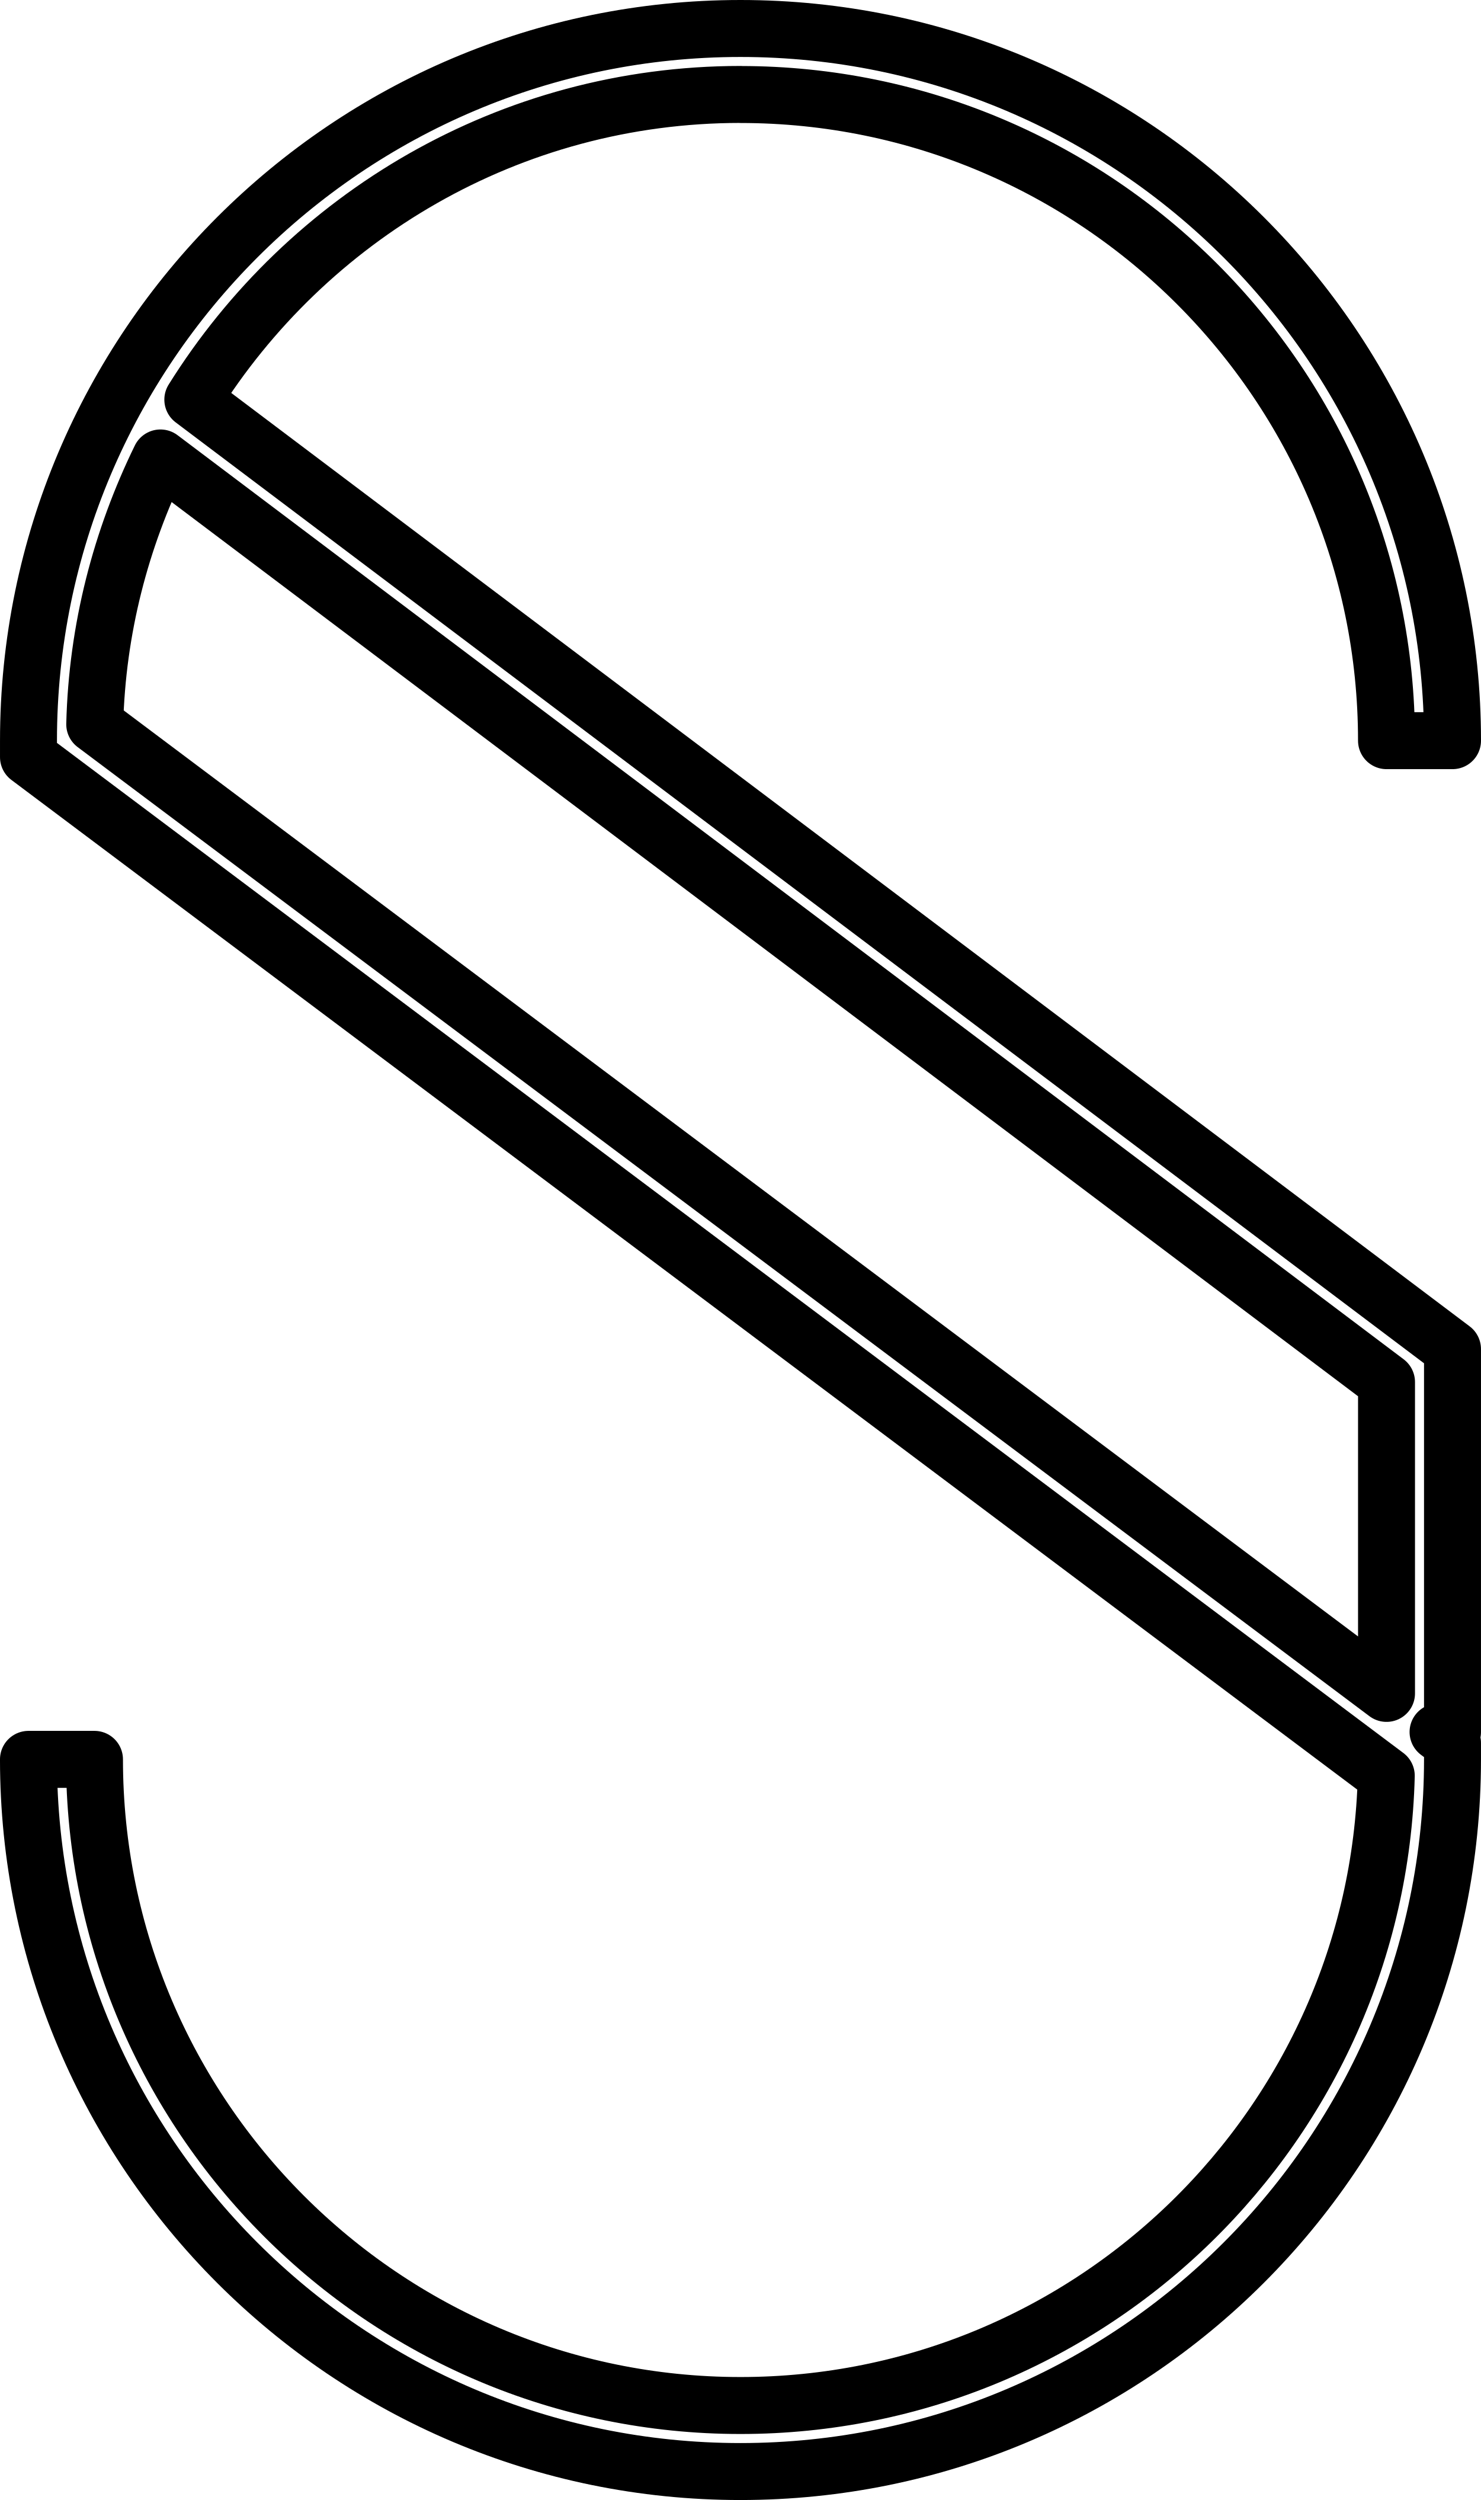 <?xml version="1.0" encoding="UTF-8" standalone="no"?>
<!-- Created with Inkscape (http://www.inkscape.org/) -->

<svg
   width="175mm"
   height="295.333mm"
   viewBox="0 0 175 295.333"
   version="1.1"
   id="svg757"
   xml:space="preserve"
   xmlns="http://www.w3.org/2000/svg"
   xmlns:svg="http://www.w3.org/2000/svg"><defs
     id="defs754" /><g
     id="layer1"
     transform="translate(-18.173,-0.815)"><path
       d="m 105.677,11.972 c -27.294,0 -51.221,14.447 -64.72,36.053 L 189.806,160.185 v 45.236 h -1.708 l 1.708,1.283 v 1.948 c 0,46.393 -37.744,84.131 -84.138,84.131 -46.393,0 -84.131,-37.74 -84.131,-84.131 h 7.801 c 0,42.088 34.241,76.331 76.331,76.331 41.449,0 75.28,-33.198 76.311,-74.394 L 21.539,90.259 v -1.948 c 0,-46.393 37.74,-84.131 84.131,-84.131 46.391,0 84.138,37.74 84.138,84.131 h -7.801 c 0,-42.088 -34.245,-76.331 -76.331,-76.331 z M 182.008,164.078 37.131,54.914 C 32.457,64.474 29.647,75.105 29.367,86.377 L 182.009,200.86 v -36.778 z"
       id="path1915"
       style="display:inline;fill:none;fill-opacity:1;fill-rule:nonzero;stroke:#000000;stroke-width:6.73;stroke-linecap:butt;stroke-linejoin:round;stroke-dasharray:none;stroke-opacity:1;paint-order:fill markers stroke" /></g></svg>
